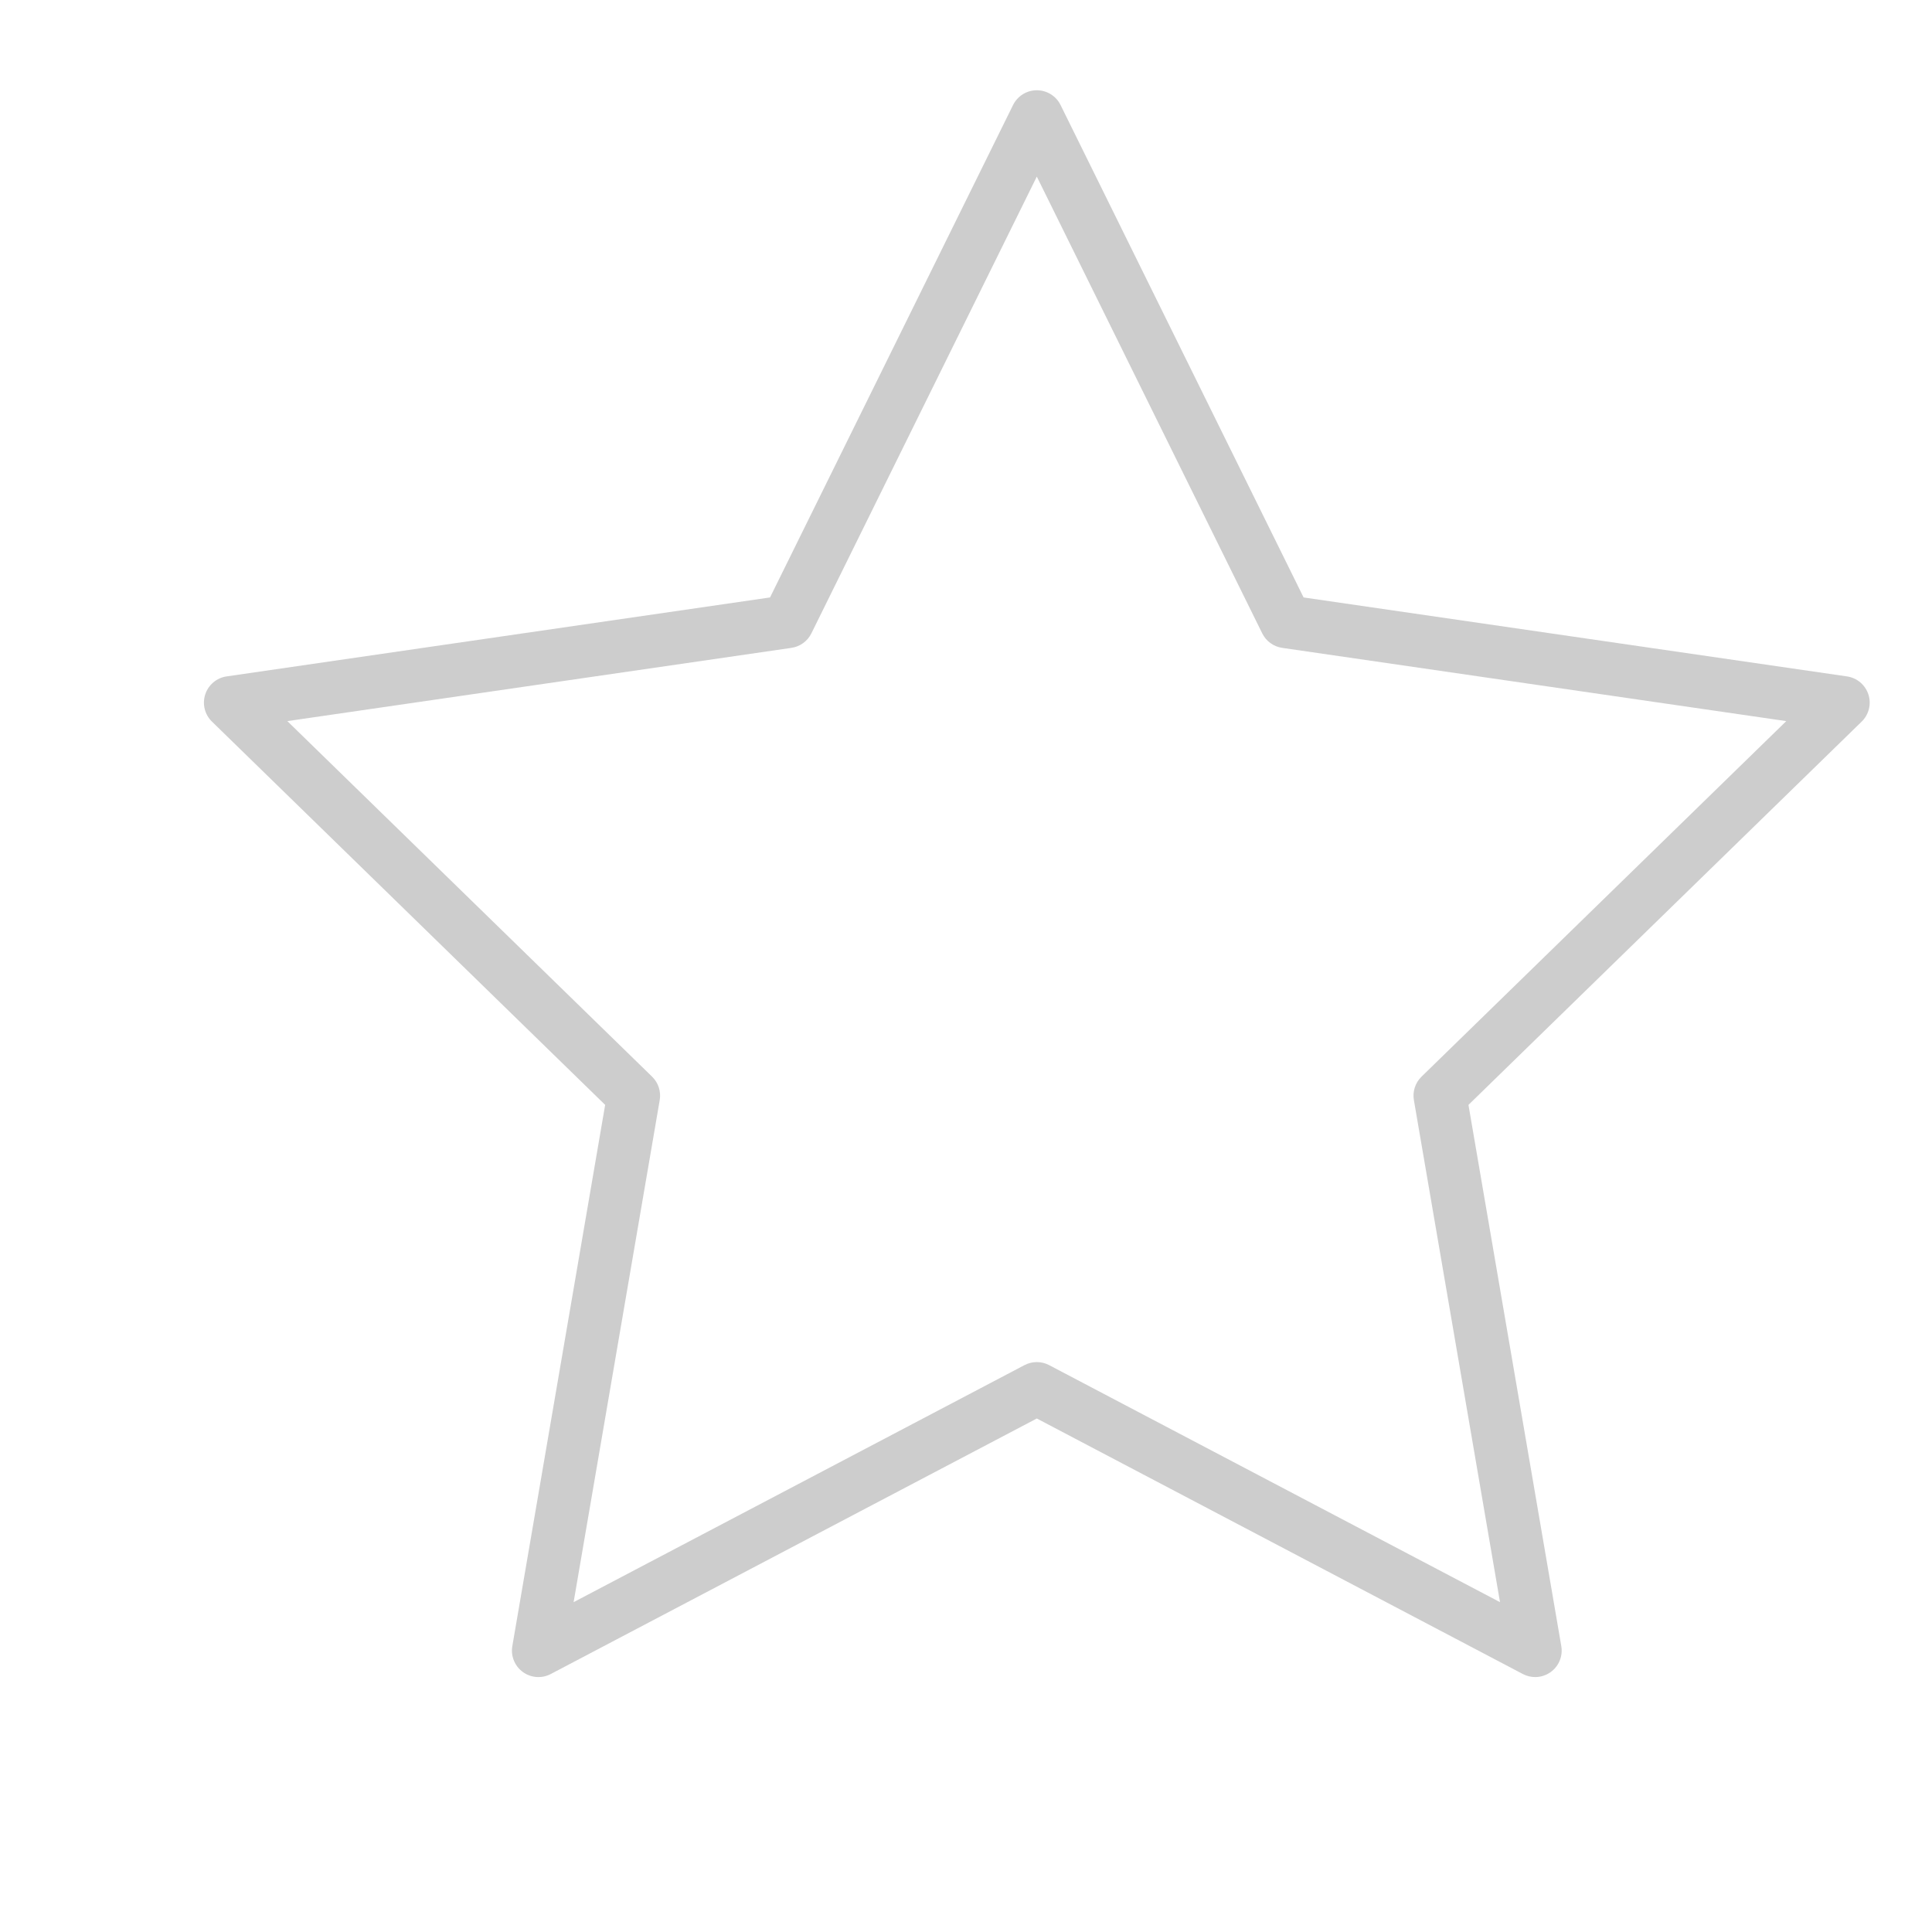 <?xml version="1.0" standalone="no"?><!DOCTYPE svg PUBLIC "-//W3C//DTD SVG 1.1//EN" "http://www.w3.org/Graphics/SVG/1.1/DTD/svg11.dtd"><svg t="1491781784668" class="icon" style="" viewBox="0 0 1024 1024" version="1.1" xmlns="http://www.w3.org/2000/svg" p-id="2528" xmlns:xlink="http://www.w3.org/1999/xlink" width="32" height="32"><defs><style type="text/css"></style></defs><path d="M813.678 888.882c-2.235 0-4.477-0.532-6.532-1.613L549.531 751.83l-257.617 135.439c-4.731 2.489-10.461 2.073-14.785-1.067s-6.488-8.464-5.585-13.731l49.202-286.86L112.331 382.455c-3.826-3.731-5.204-9.309-3.553-14.391 1.652-5.082 6.045-8.786 11.333-9.555l288.023-41.852L536.942 55.665c2.366-4.792 7.245-7.825 12.59-7.825 5.344 0 10.224 3.033 12.59 7.825l128.808 260.993 288.023 41.851c5.288 0.769 9.681 4.473 11.333 9.555 1.651 5.083 0.274 10.661-3.554 14.391L778.316 585.611l49.202 286.86c0.904 5.266-1.263 10.59-5.585 13.731C819.487 887.977 816.589 888.882 813.678 888.882zM549.531 721.931c2.244 0 4.488 0.537 6.533 1.613l238.972 125.636L749.394 583.083c-0.782-4.554 0.73-9.201 4.038-12.426l193.331-188.453-267.177-38.822c-4.572-0.664-8.525-3.537-10.57-7.68L549.531 93.599 430.045 335.701c-2.046 4.143-5.998 7.016-10.571 7.68l-267.177 38.823 193.332 188.453c3.308 3.224 4.818 7.871 4.037 12.426l-45.64 266.097 238.972-125.636C545.043 722.469 547.286 721.931 549.531 721.931z" p-id="2529" fill="#cdcdcd"></path></svg>